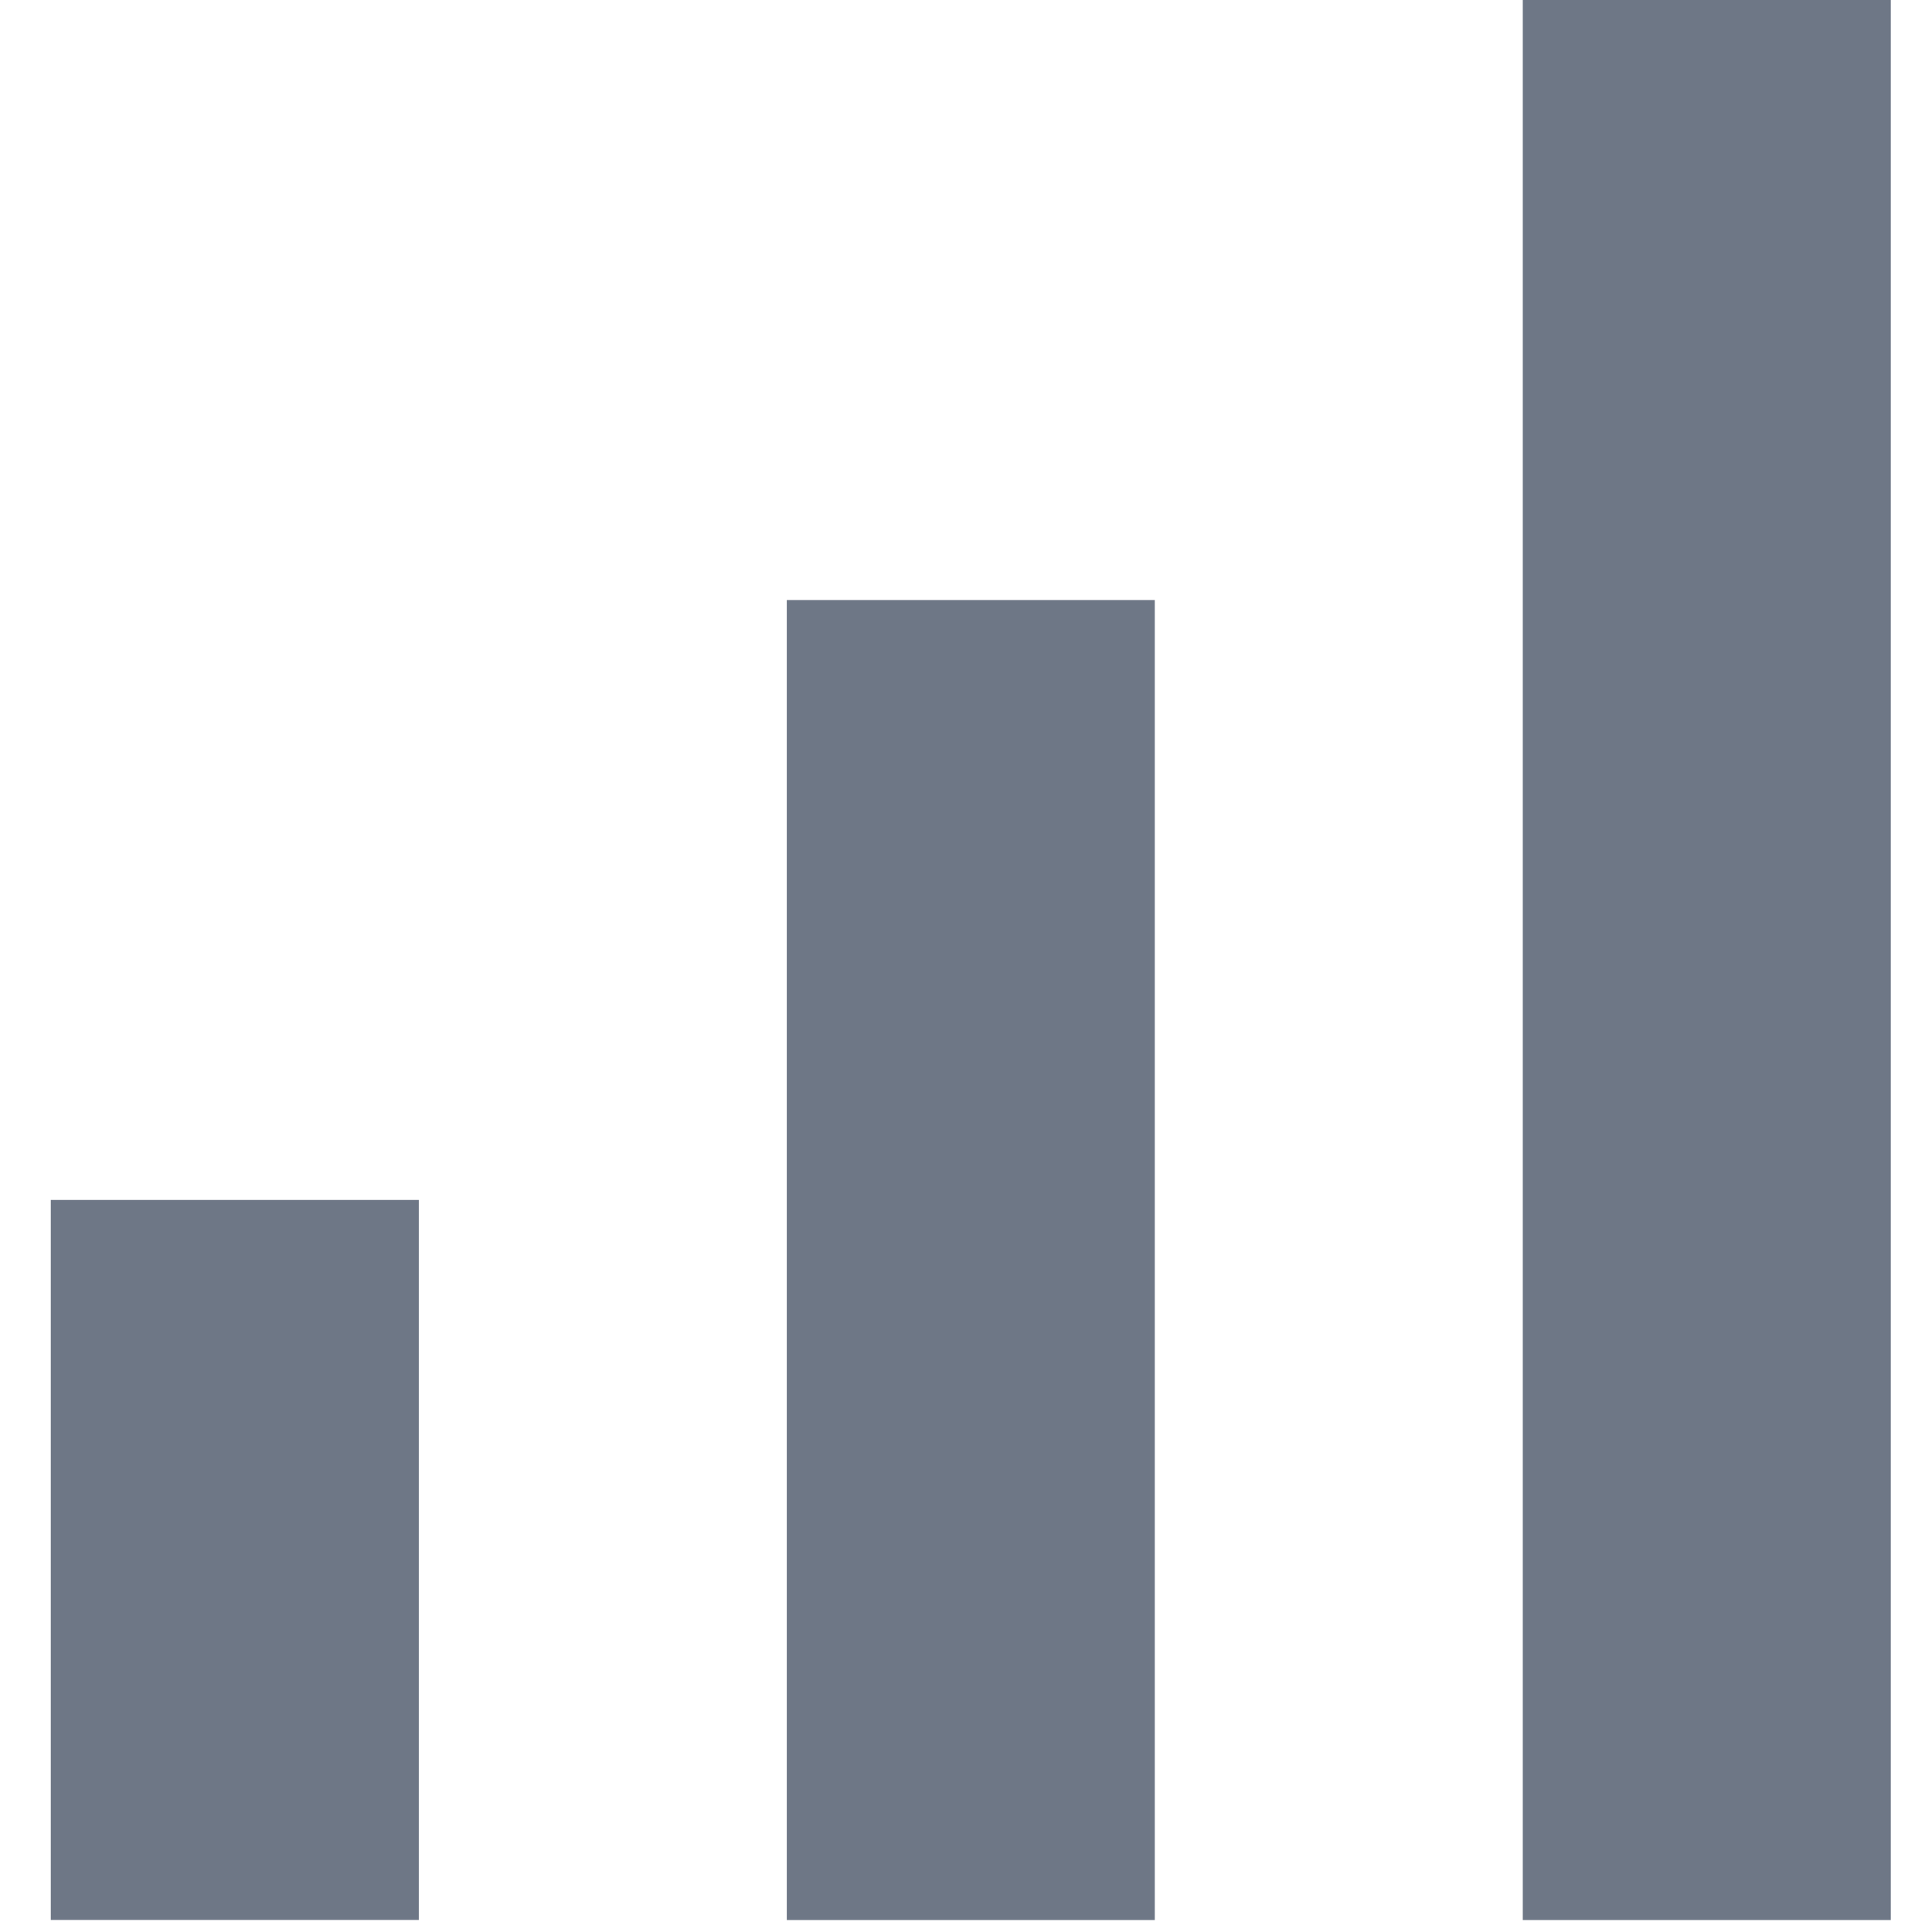 <svg width="21" height="21" viewBox="0 0 21 21" fill="none" xmlns="http://www.w3.org/2000/svg">
<path fill-rule="evenodd" clip-rule="evenodd" d="M16.552 0H20.552V20.87H16.552V0ZM0.552 13.043H4.552V20.869H0.552V13.043ZM12.552 6.522H8.552V20.87H12.552V6.522Z" fill="#4A5568" fill-opacity="0.8"/>
</svg>
